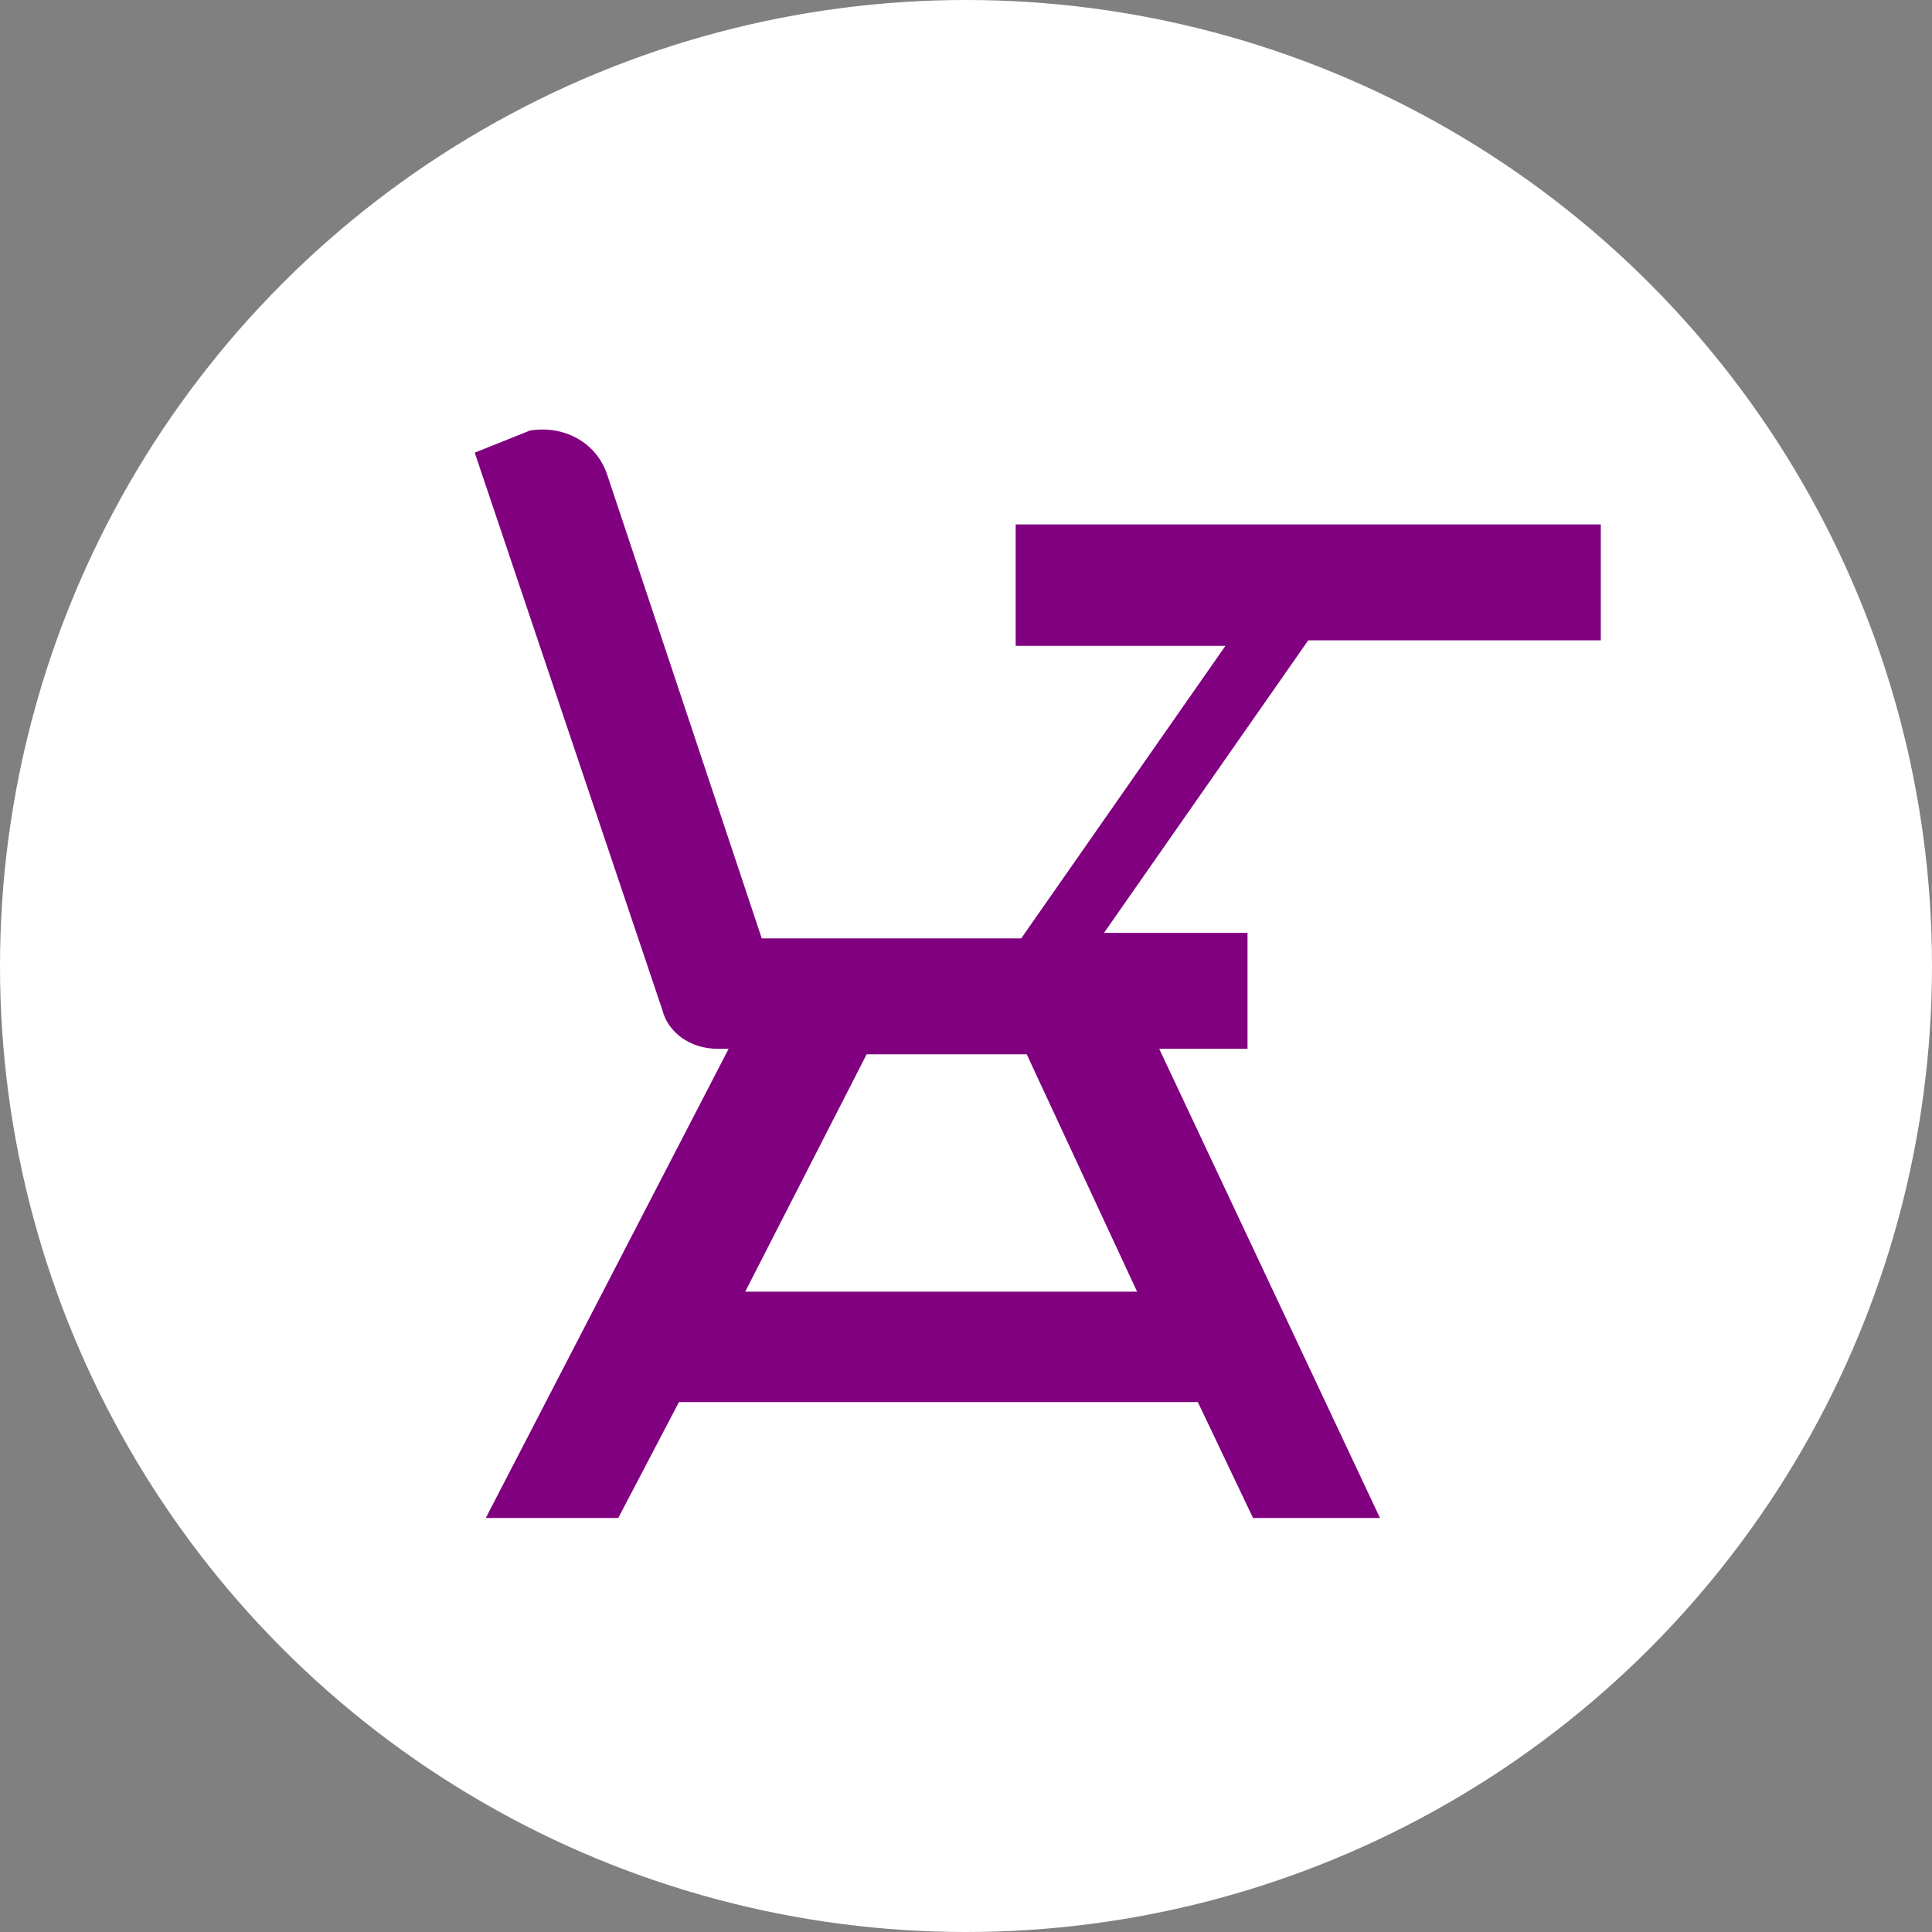 <?xml version="1.0" encoding="utf-8"?>
<!-- Generator: Adobe Illustrator 20.1.0, SVG Export Plug-In . SVG Version: 6.00 Build 0)  -->
<svg version="1.1" id="レイヤー_1" xmlns="http://www.w3.org/2000/svg" xmlns:xlink="http://www.w3.org/1999/xlink" x="0px"
	 y="0px" viewBox="0 0 35 35" style="enable-background:new 0 0 35 35;" xml:space="preserve">
<rect x="0" y="0" width="35" height="35" fill="#808080" stroke="none"/>
<style type="text/css">
	.st0{fill:#FFFFFF;}
	.st1{fill:#800080;}
</style>
<circle class="st0" cx="17.5" cy="17.5" r="17.5"/>
<g id="OPt-2_4_">
	<g id="prog2_pro3_Mobile-Portrait_opt2-Copy-2_4_" transform="translate(-93, -18)">
		<g id="nav_4_">
			<g id="Group-6_8_">
				<g id="ic_onCampus_1_" transform="translate(96, 20)">
					<path class="st1" d="M26,7.5v2.1h-5.3L17,14.9h2.6V17H18l4,8.5h-2.3l-1-2.1H9.3l-1.1,2.1H5.8l4.4-8.5H10c-0.5,0-0.9-0.3-1-0.7
						L5.6,6.2l1-0.4C7.2,5.7,7.8,6,8,6.6l2.8,8.4h4.7l3.7-5.3h-3.8V7.5H26L26,7.5z M12.7,17.1l-2.2,4.3h7.1l-2-4.3
						C15.6,17.1,12.7,17.1,12.7,17.1z"/>
				</g>
			</g>
		</g>
	</g>
</g>
</svg>
